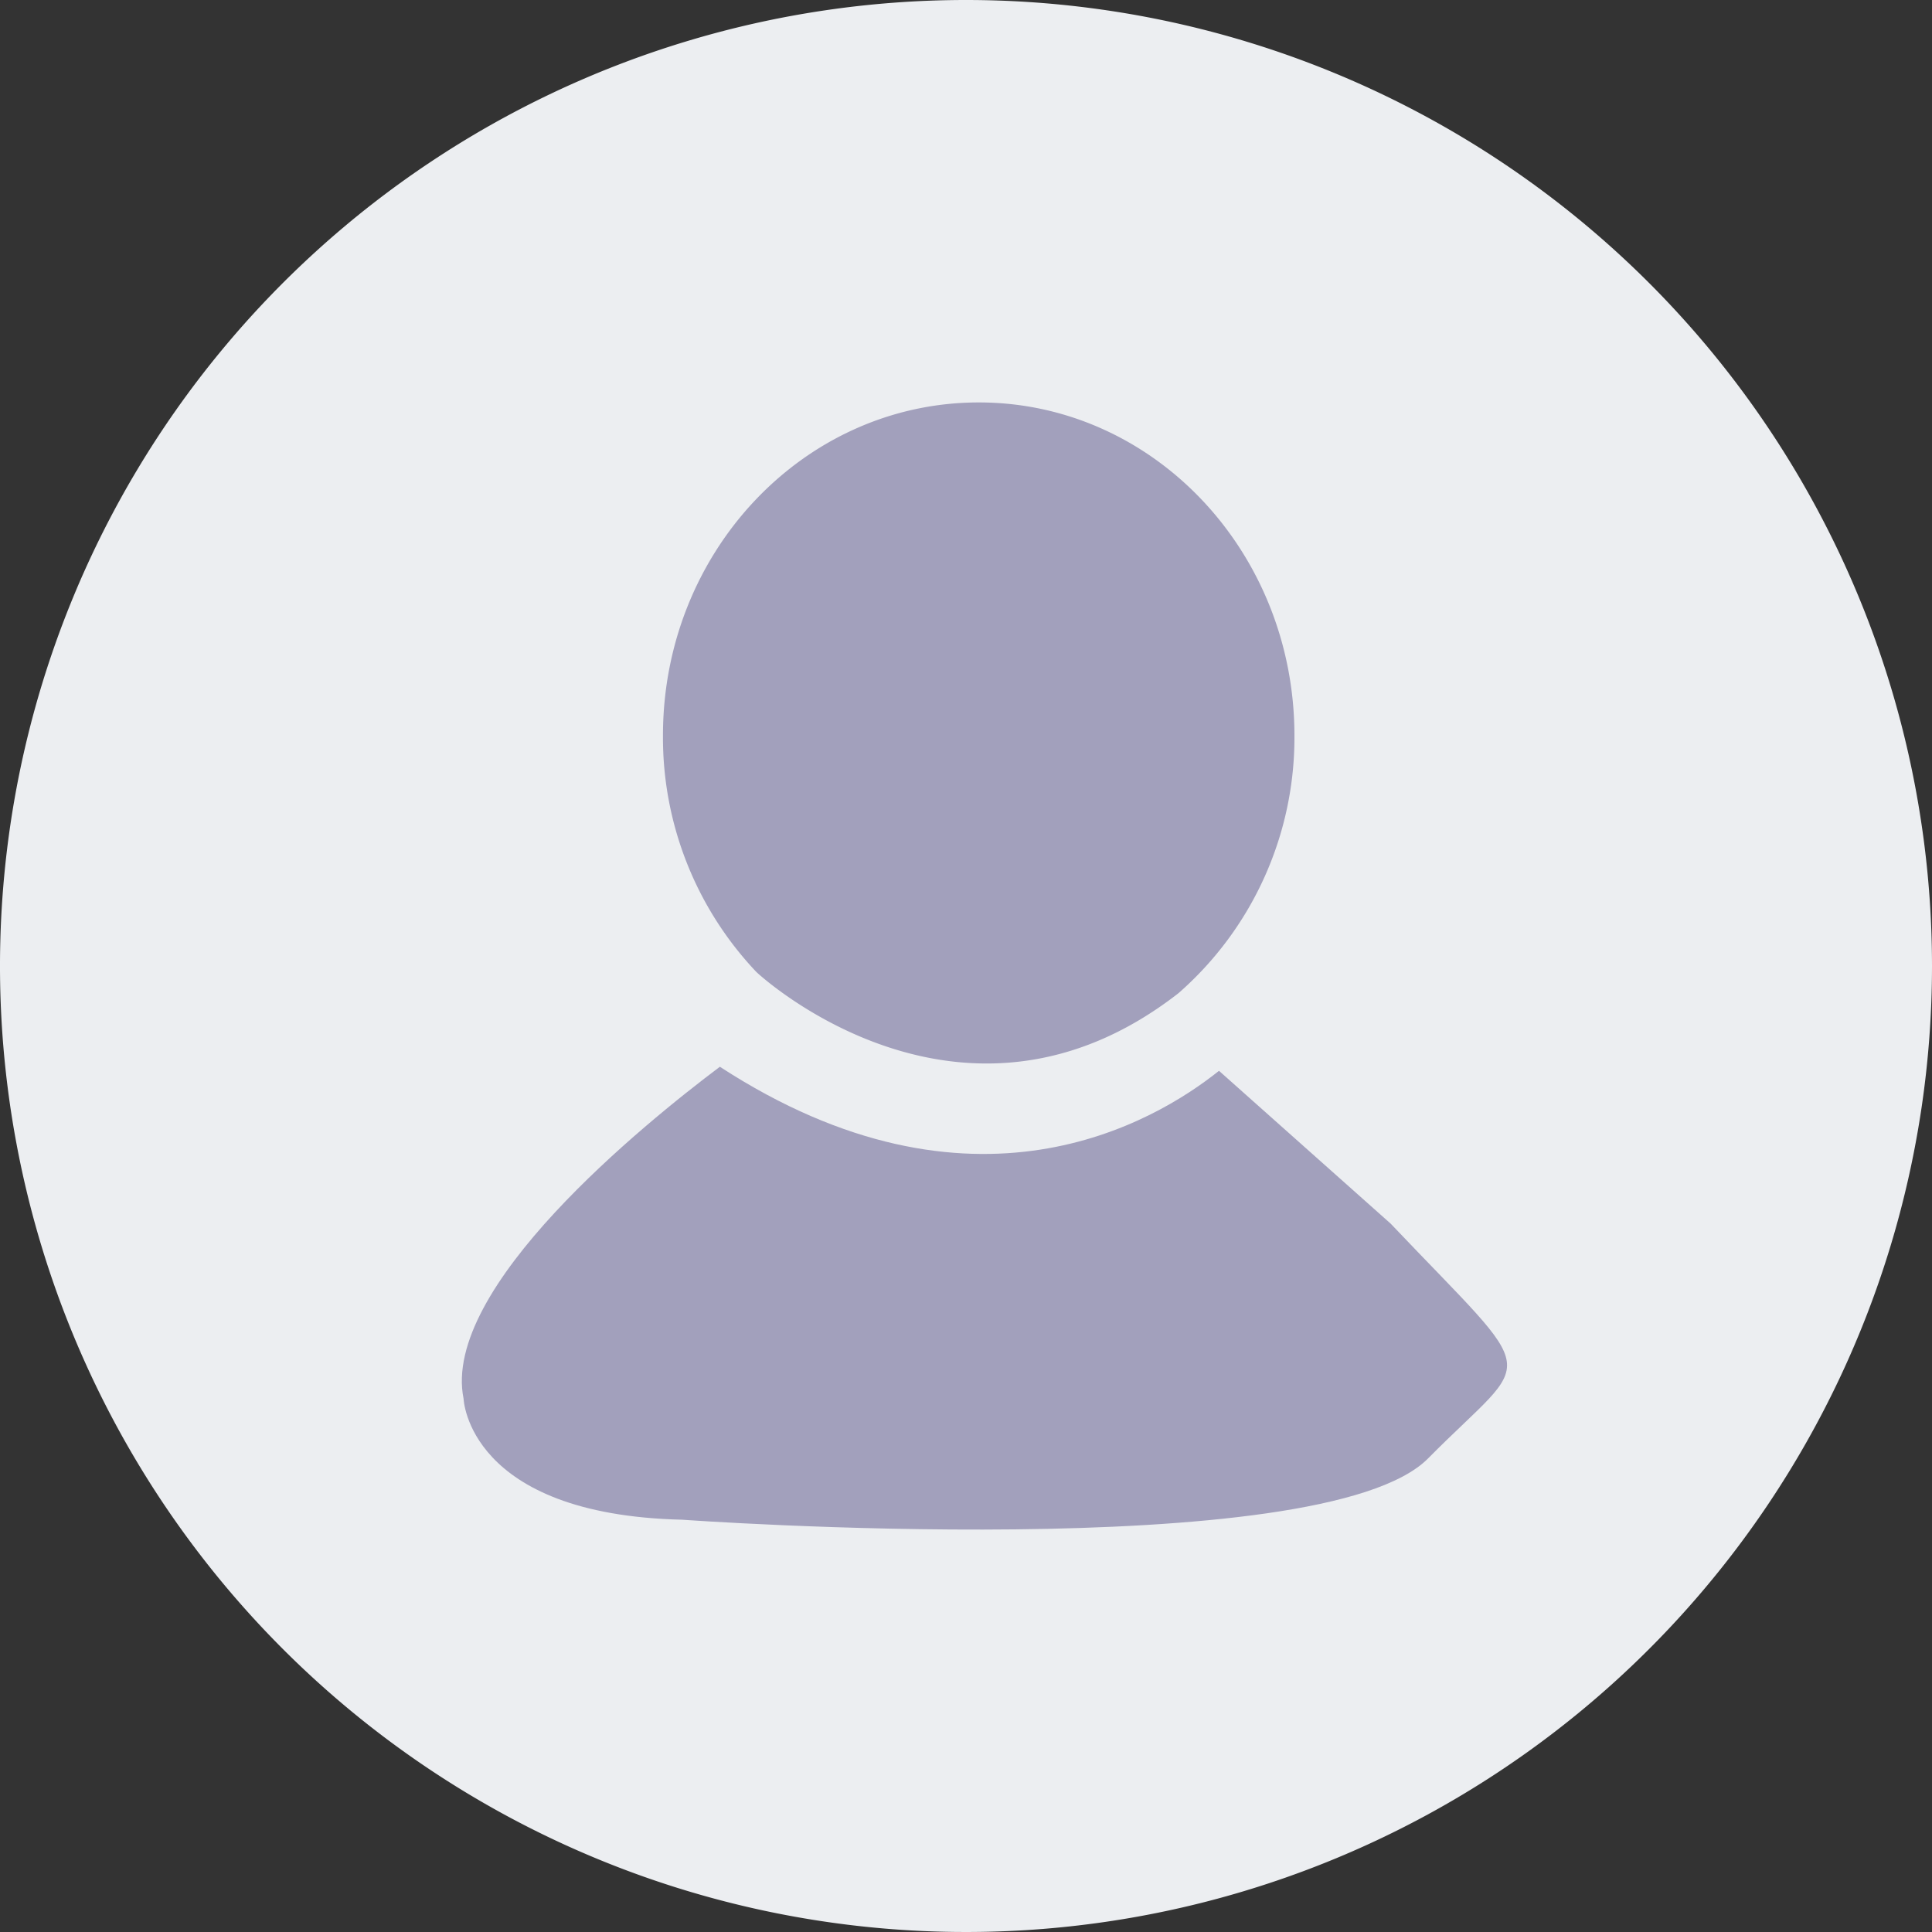 <svg id="图层_1" data-name="图层 1" xmlns="http://www.w3.org/2000/svg" viewBox="0 0 200 200"><rect x="0" y="0" width="200" height="200" fill="#333333" stroke="none"/><defs><style>.cls-2{fill:#a2a0bc}</style></defs><path d="M100 0a100 100 0 10100 100A100 100 0 00100 0z" fill="#eceef1"/><path class="cls-2" d="M126.19 110.85c-6.67 5.33-25.53 16.58-51.67-.42-7.87 5.92-28.87 22.9-26.53 34.37 0 0 .42 12 22.63 12.52 0 0 66.22 4.78 77.22-6.35s12-7.58-3.88-24.3z"/><path class="cls-2" d="M122 102.81a35.16 35.16 0 0012-26.65c0-19.07-14.63-34.5-32.67-34.5-18.07 0-32.7 15.43-32.7 34.47a35.28 35.28 0 009.65 24.47c.72.71 21.54 19.48 43.72 2.21z"/></svg>